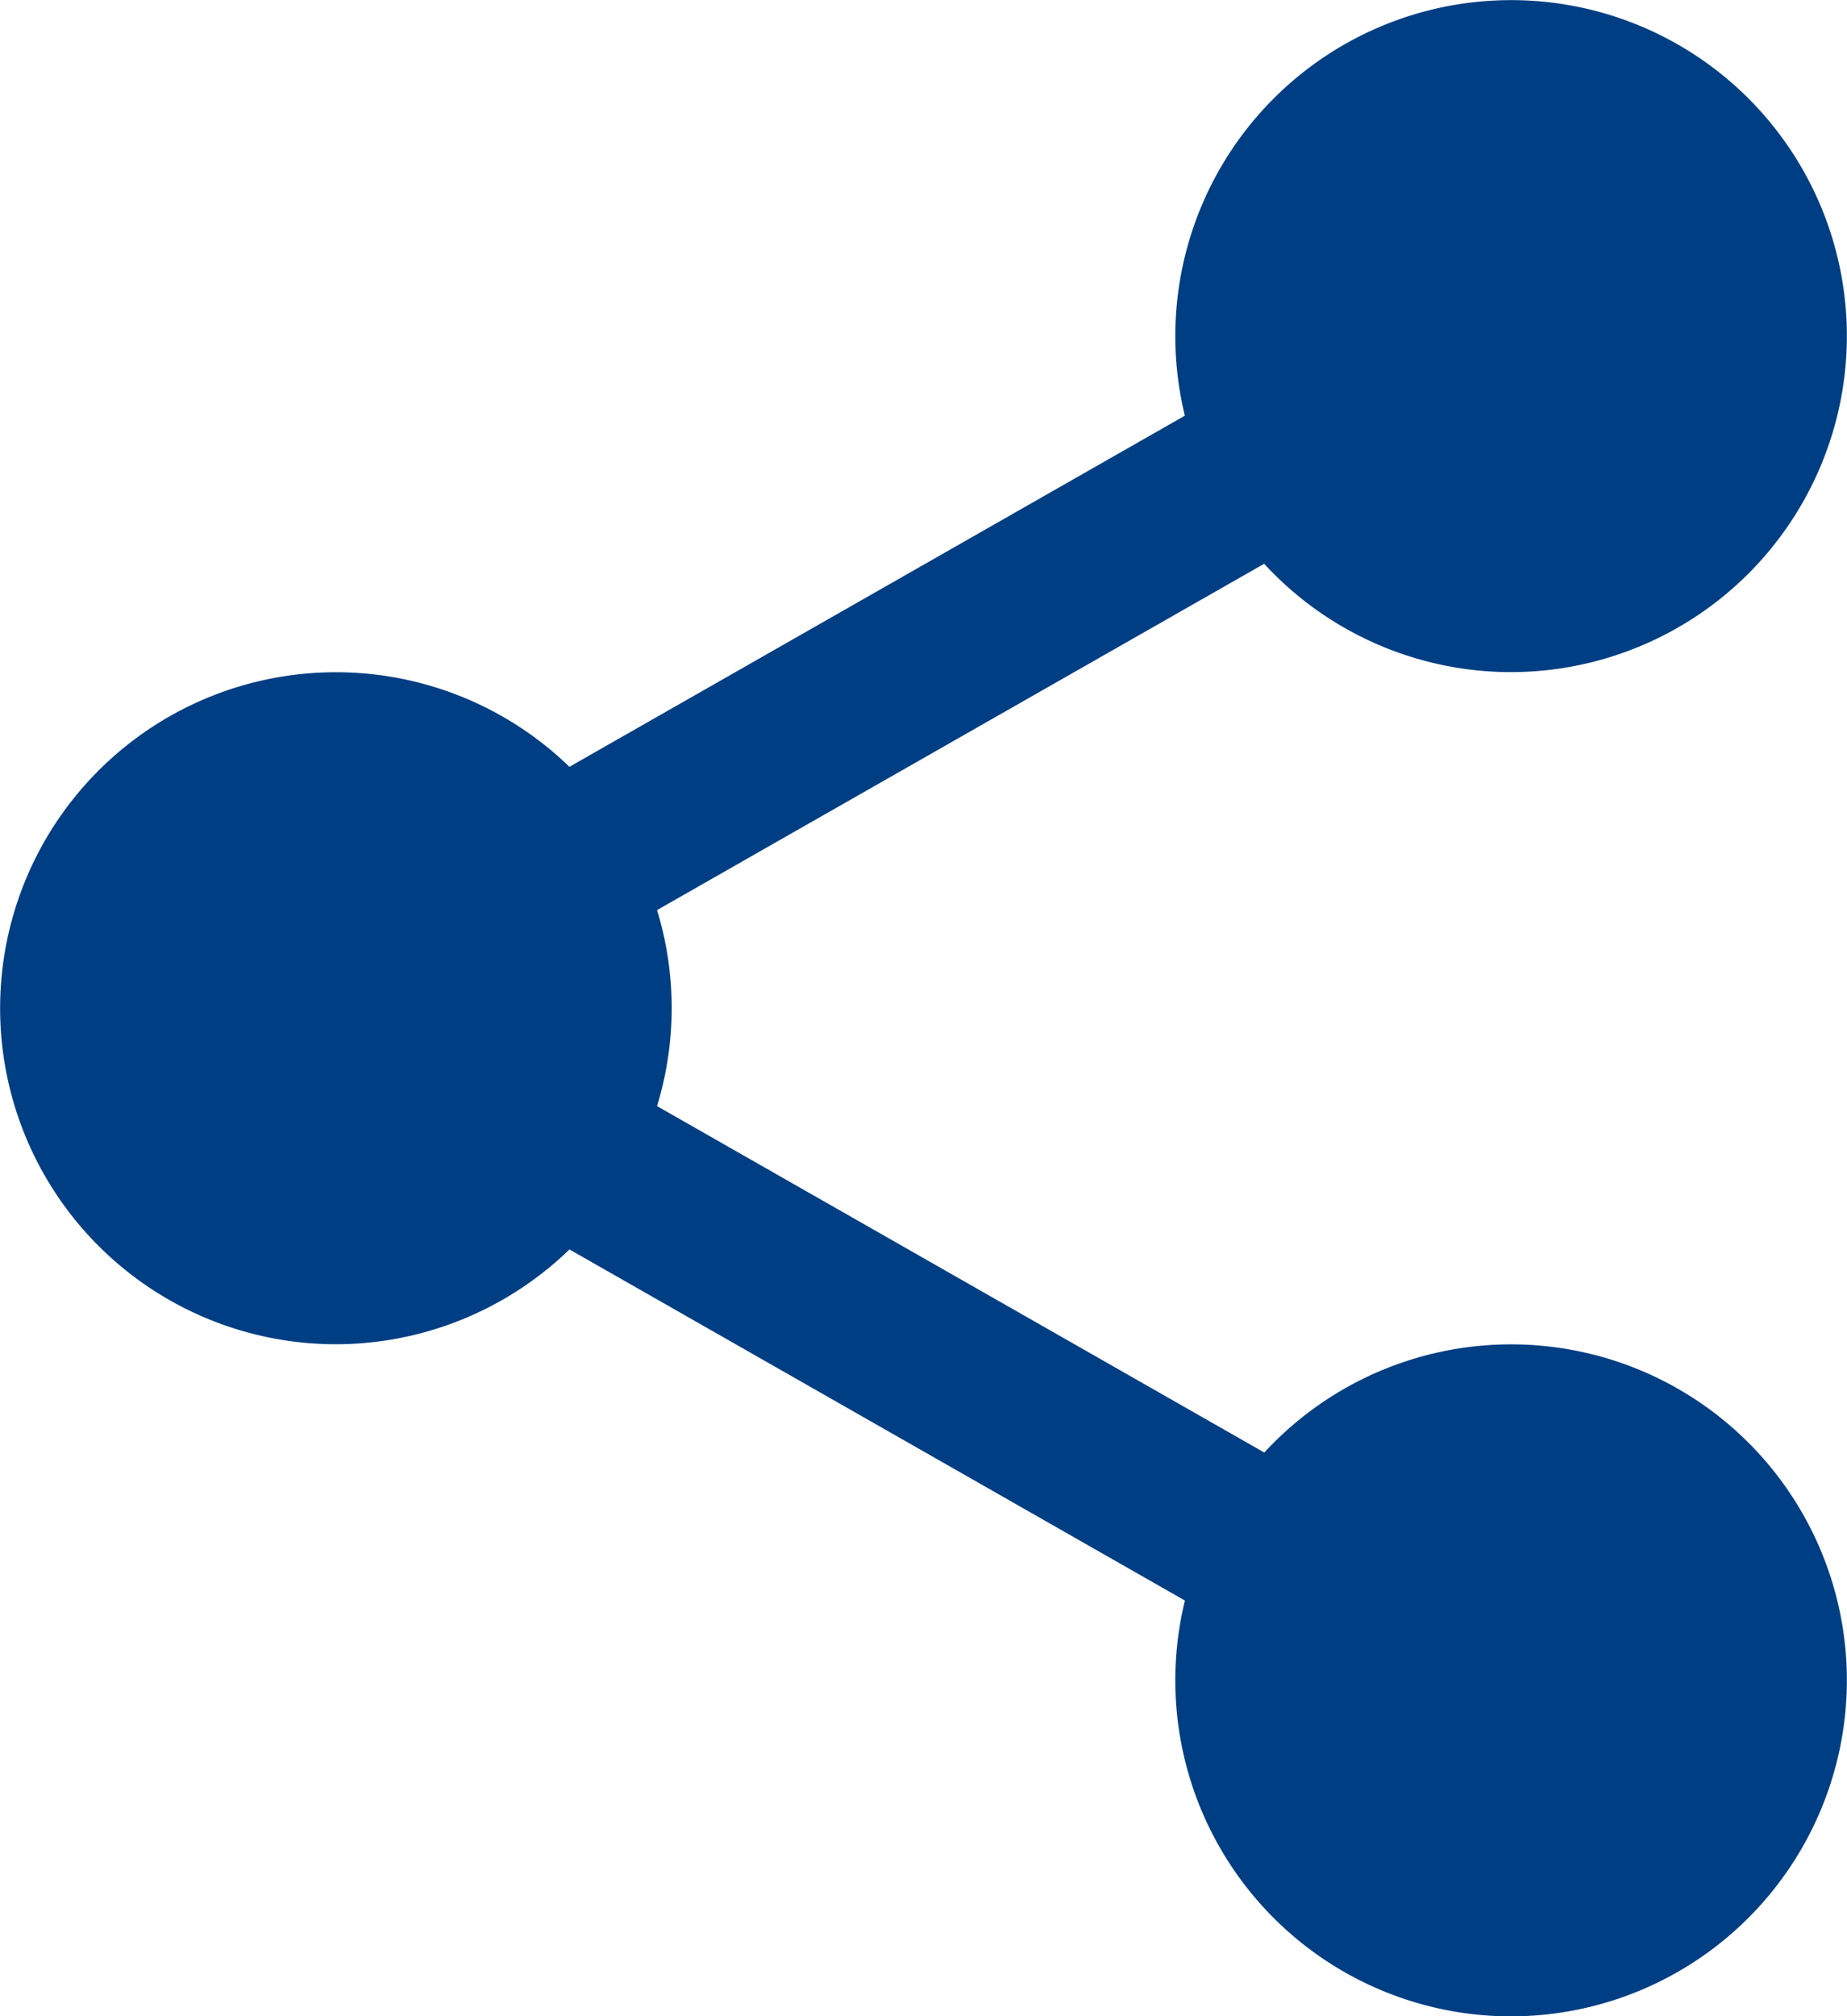 <svg xmlns="http://www.w3.org/2000/svg" width="15.583" height="17" viewBox="0 0 15.583 17"><defs><style>.a{fill:#003e83;}</style></defs><g transform="translate(0 0)"><path class="a" d="M319.272,18.3a2.3,2.3,0,1,1-2.3-2.3A2.3,2.3,0,0,1,319.272,18.3Zm0,0" transform="translate(-304.22 -15.469)"/><path class="a" d="M301.5,5.667a2.833,2.833,0,1,1,2.833-2.833A2.836,2.836,0,0,1,301.5,5.667Zm0-4.6a1.771,1.771,0,1,0,1.771,1.771A1.773,1.773,0,0,0,301.5,1.063Zm0,0" transform="translate(-288.751)"/><path class="a" d="M319.272,359.634a2.3,2.3,0,1,1-2.3-2.3A2.3,2.3,0,0,1,319.272,359.634Zm0,0" transform="translate(-304.22 -345.468)"/><path class="a" d="M301.5,347a2.833,2.833,0,1,1,2.833-2.833A2.836,2.836,0,0,1,301.5,347Zm0-4.6a1.771,1.771,0,1,0,1.771,1.771A1.773,1.773,0,0,0,301.5,342.395Zm0,0" transform="translate(-288.751 -329.999)"/><path class="a" d="M20.6,188.97a2.3,2.3,0,1,1-2.3-2.3A2.3,2.3,0,0,1,20.6,188.97Zm0,0" transform="translate(-15.469 -180.47)"/><path class="a" d="M2.833,176.335A2.833,2.833,0,1,1,5.667,173.5,2.836,2.836,0,0,1,2.833,176.335Zm0-4.6A1.771,1.771,0,1,0,4.6,173.5,1.773,1.773,0,0,0,2.833,171.73Zm0,0" transform="translate(0 -165.001)"/><path class="a" d="M115.057,95.379a.708.708,0,0,1-.351-1.324l6.572-3.747a.708.708,0,1,1,.7,1.231l-6.573,3.747a.7.7,0,0,1-.35.093Zm0,0" transform="translate(-110.552 -87.219)"/><path class="a" d="M121.651,271.383a.7.7,0,0,1-.35-.093l-6.573-3.747a.708.708,0,0,1,.7-1.231L122,270.059a.708.708,0,0,1-.351,1.324Zm0,0" transform="translate(-110.574 -257.379)"/></g></svg>